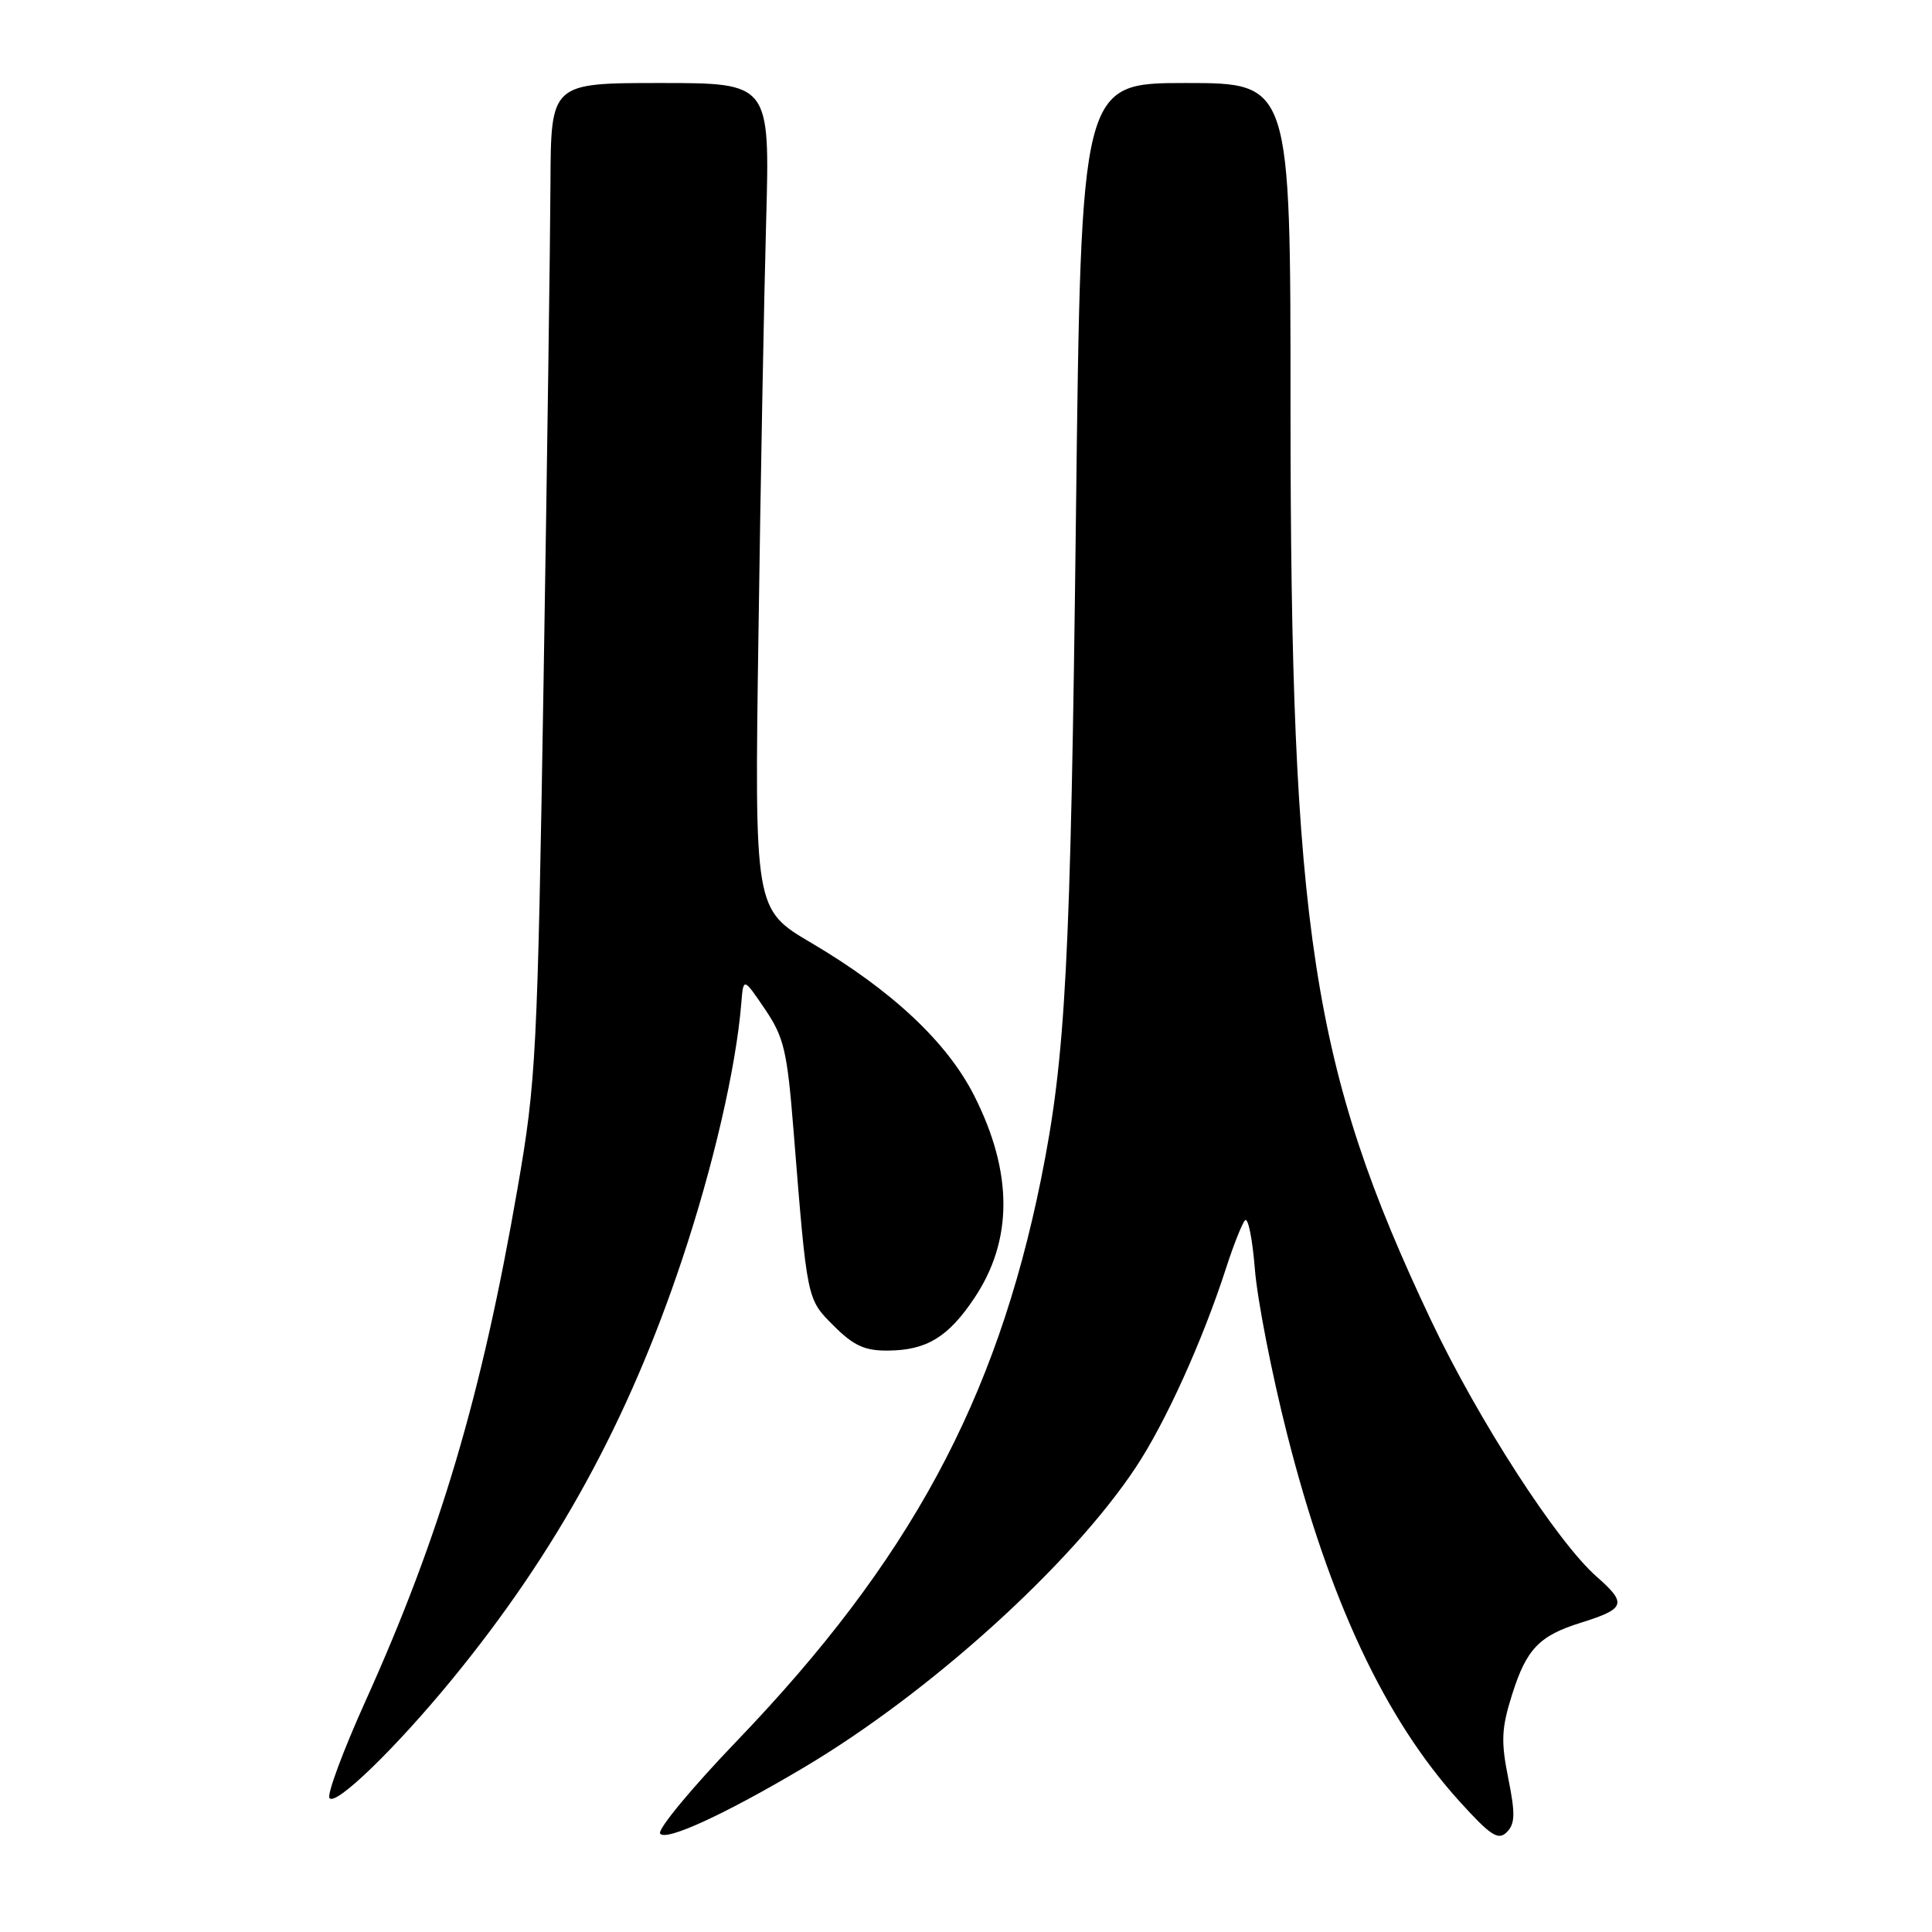 <?xml version="1.0" encoding="UTF-8" standalone="no"?>
<!DOCTYPE svg PUBLIC "-//W3C//DTD SVG 1.1//EN" "http://www.w3.org/Graphics/SVG/1.1/DTD/svg11.dtd" >
<svg xmlns="http://www.w3.org/2000/svg" xmlns:xlink="http://www.w3.org/1999/xlink" version="1.1" viewBox="0 0 256 256">
 <g >
 <path fill="currentColor"
d=" M 106.50 234.21 C 123.17 224.32 141.91 207.38 150.48 194.46 C 154.44 188.50 159.36 177.63 162.47 168.00 C 163.45 164.97 164.57 162.14 164.97 161.70 C 165.38 161.26 165.96 164.18 166.28 168.20 C 166.60 172.21 168.51 182.01 170.53 189.96 C 176.13 212.06 183.51 227.78 193.40 238.70 C 197.53 243.26 198.53 243.90 199.66 242.77 C 200.76 241.66 200.80 240.33 199.85 235.62 C 198.87 230.73 198.95 229.01 200.35 224.57 C 202.26 218.50 203.94 216.74 209.50 215.01 C 215.38 213.17 215.62 212.48 211.59 208.94 C 206.32 204.32 195.89 188.18 189.61 174.93 C 173.84 141.64 171.00 123.15 171.00 53.86 C 171.00 11.00 171.00 11.00 157.13 11.00 C 143.25 11.00 143.25 11.00 142.57 68.25 C 141.86 127.90 141.22 140.01 137.94 156.25 C 131.99 185.63 120.49 206.87 97.67 230.65 C 91.71 236.85 87.12 242.39 87.47 242.95 C 88.15 244.05 96.08 240.40 106.50 234.21 Z  M 59.92 222.50 C 73.75 205.62 83.24 188.29 90.39 166.87 C 94.52 154.50 97.52 141.49 98.22 133.00 C 98.50 129.50 98.50 129.50 101.35 133.70 C 103.88 137.43 104.30 139.21 105.14 149.70 C 106.97 172.50 106.88 172.08 110.50 175.70 C 113.11 178.31 114.60 178.99 117.65 178.96 C 122.77 178.92 125.63 177.19 129.08 172.04 C 134.24 164.36 134.25 155.40 129.10 145.21 C 125.52 138.11 118.19 131.24 107.49 124.93 C 99.97 120.50 99.97 120.50 100.50 84.00 C 100.78 63.92 101.24 39.29 101.52 29.25 C 102.02 11.00 102.02 11.00 87.51 11.00 C 73.00 11.00 73.00 11.00 72.94 24.25 C 72.91 31.54 72.50 61.12 72.03 90.00 C 71.22 139.80 71.04 143.26 68.59 157.39 C 63.82 184.92 58.34 203.43 48.43 225.40 C 45.48 231.94 43.33 237.72 43.65 238.24 C 44.39 239.43 52.40 231.68 59.92 222.50 Z "/>
</g>
</svg>